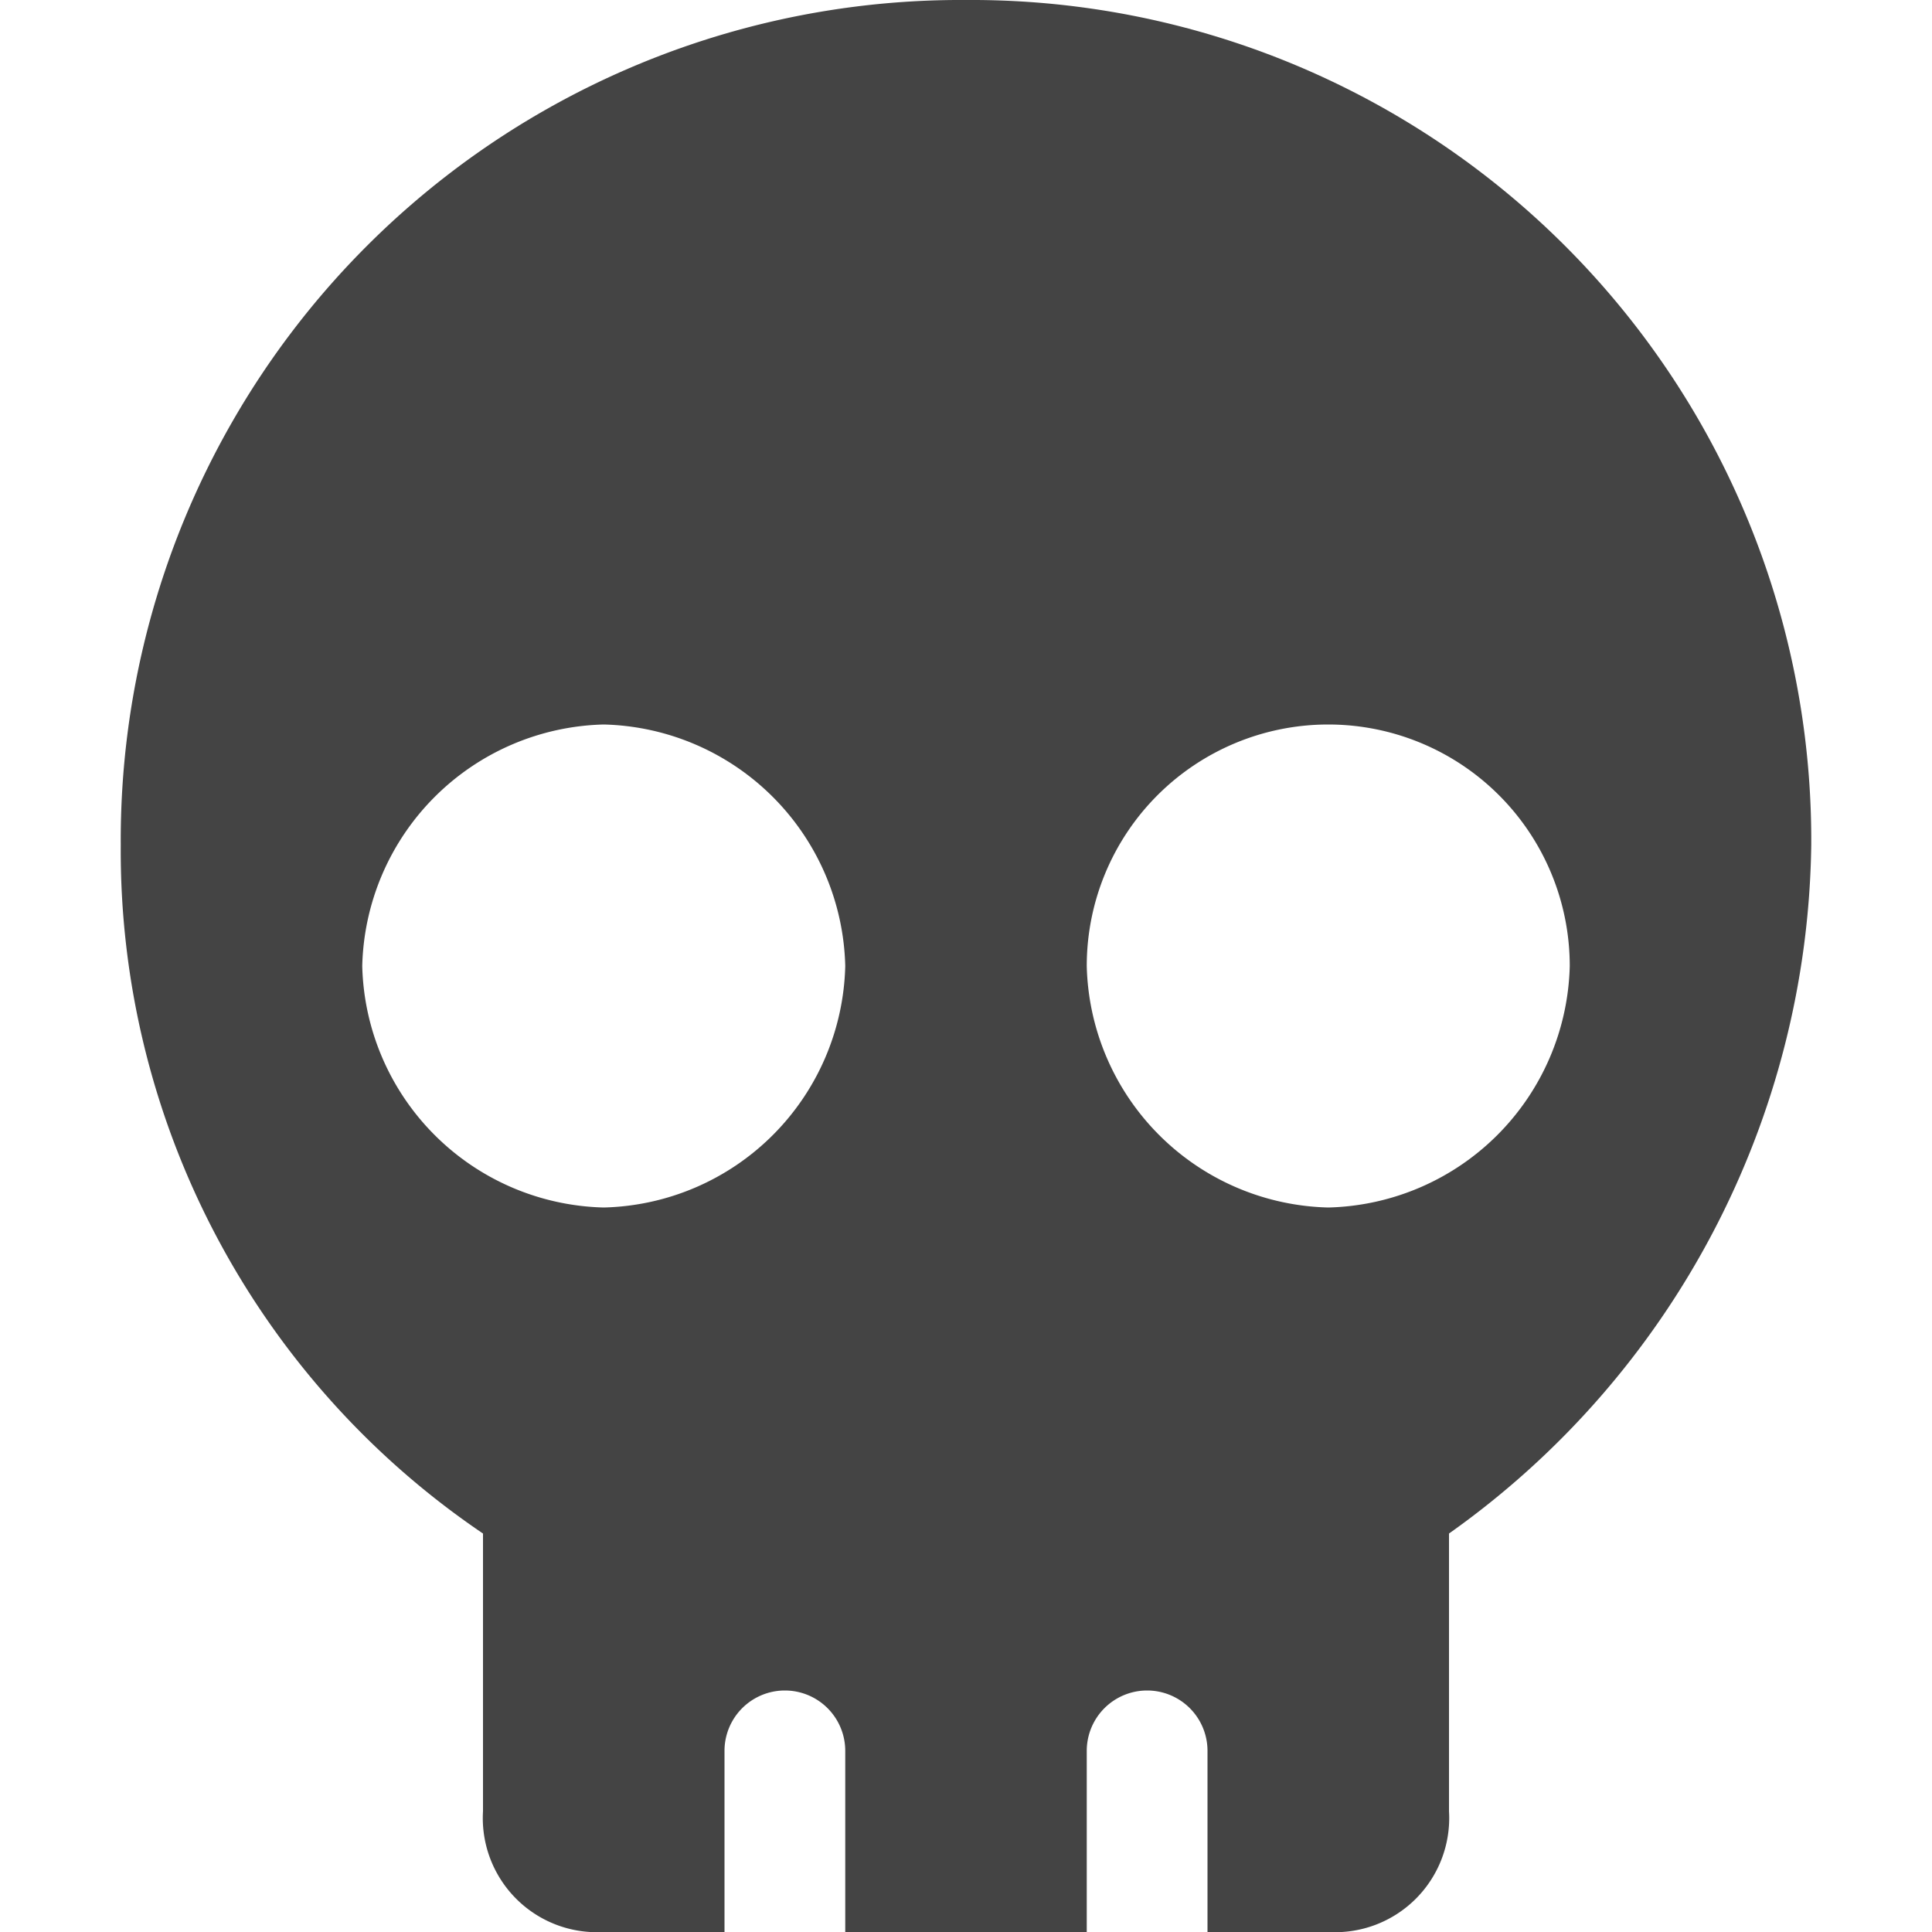 <svg xmlns="http://www.w3.org/2000/svg" xmlns:xlink="http://www.w3.org/1999/xlink" x="0px" y="0px" width="16px" height="16px">
  <style>
    path {
      fill: #444;
    }
    @media (prefers-color-scheme: dark) {
      path {
        fill: #fff;
      }
    }
  </style>
  <path d="M8,0A6.957,6.957,0,0,0,1,7a6.827,6.827,0,0,0,3,5.7V15a.945.945,0,0,0,1,1H6V14.5a.5.5,0,0,1,1,0V16H9V14.5a.5.5,0,0,1,1,0V16h1a.945.945,0,0,0,1-1V12.7A7.1,7.1,0,0,0,15,7,6.957,6.957,0,0,0,8,0ZM5,10A2.05,2.05,0,0,1,3,8,2.05,2.05,0,0,1,5,6,2.05,2.05,0,0,1,7,8,2.05,2.05,0,0,1,5,10Zm6,0A2.05,2.05,0,0,1,9,8a2,2,0,0,1,4,0A2.05,2.05,0,0,1,11,10Z"></path>
</svg>